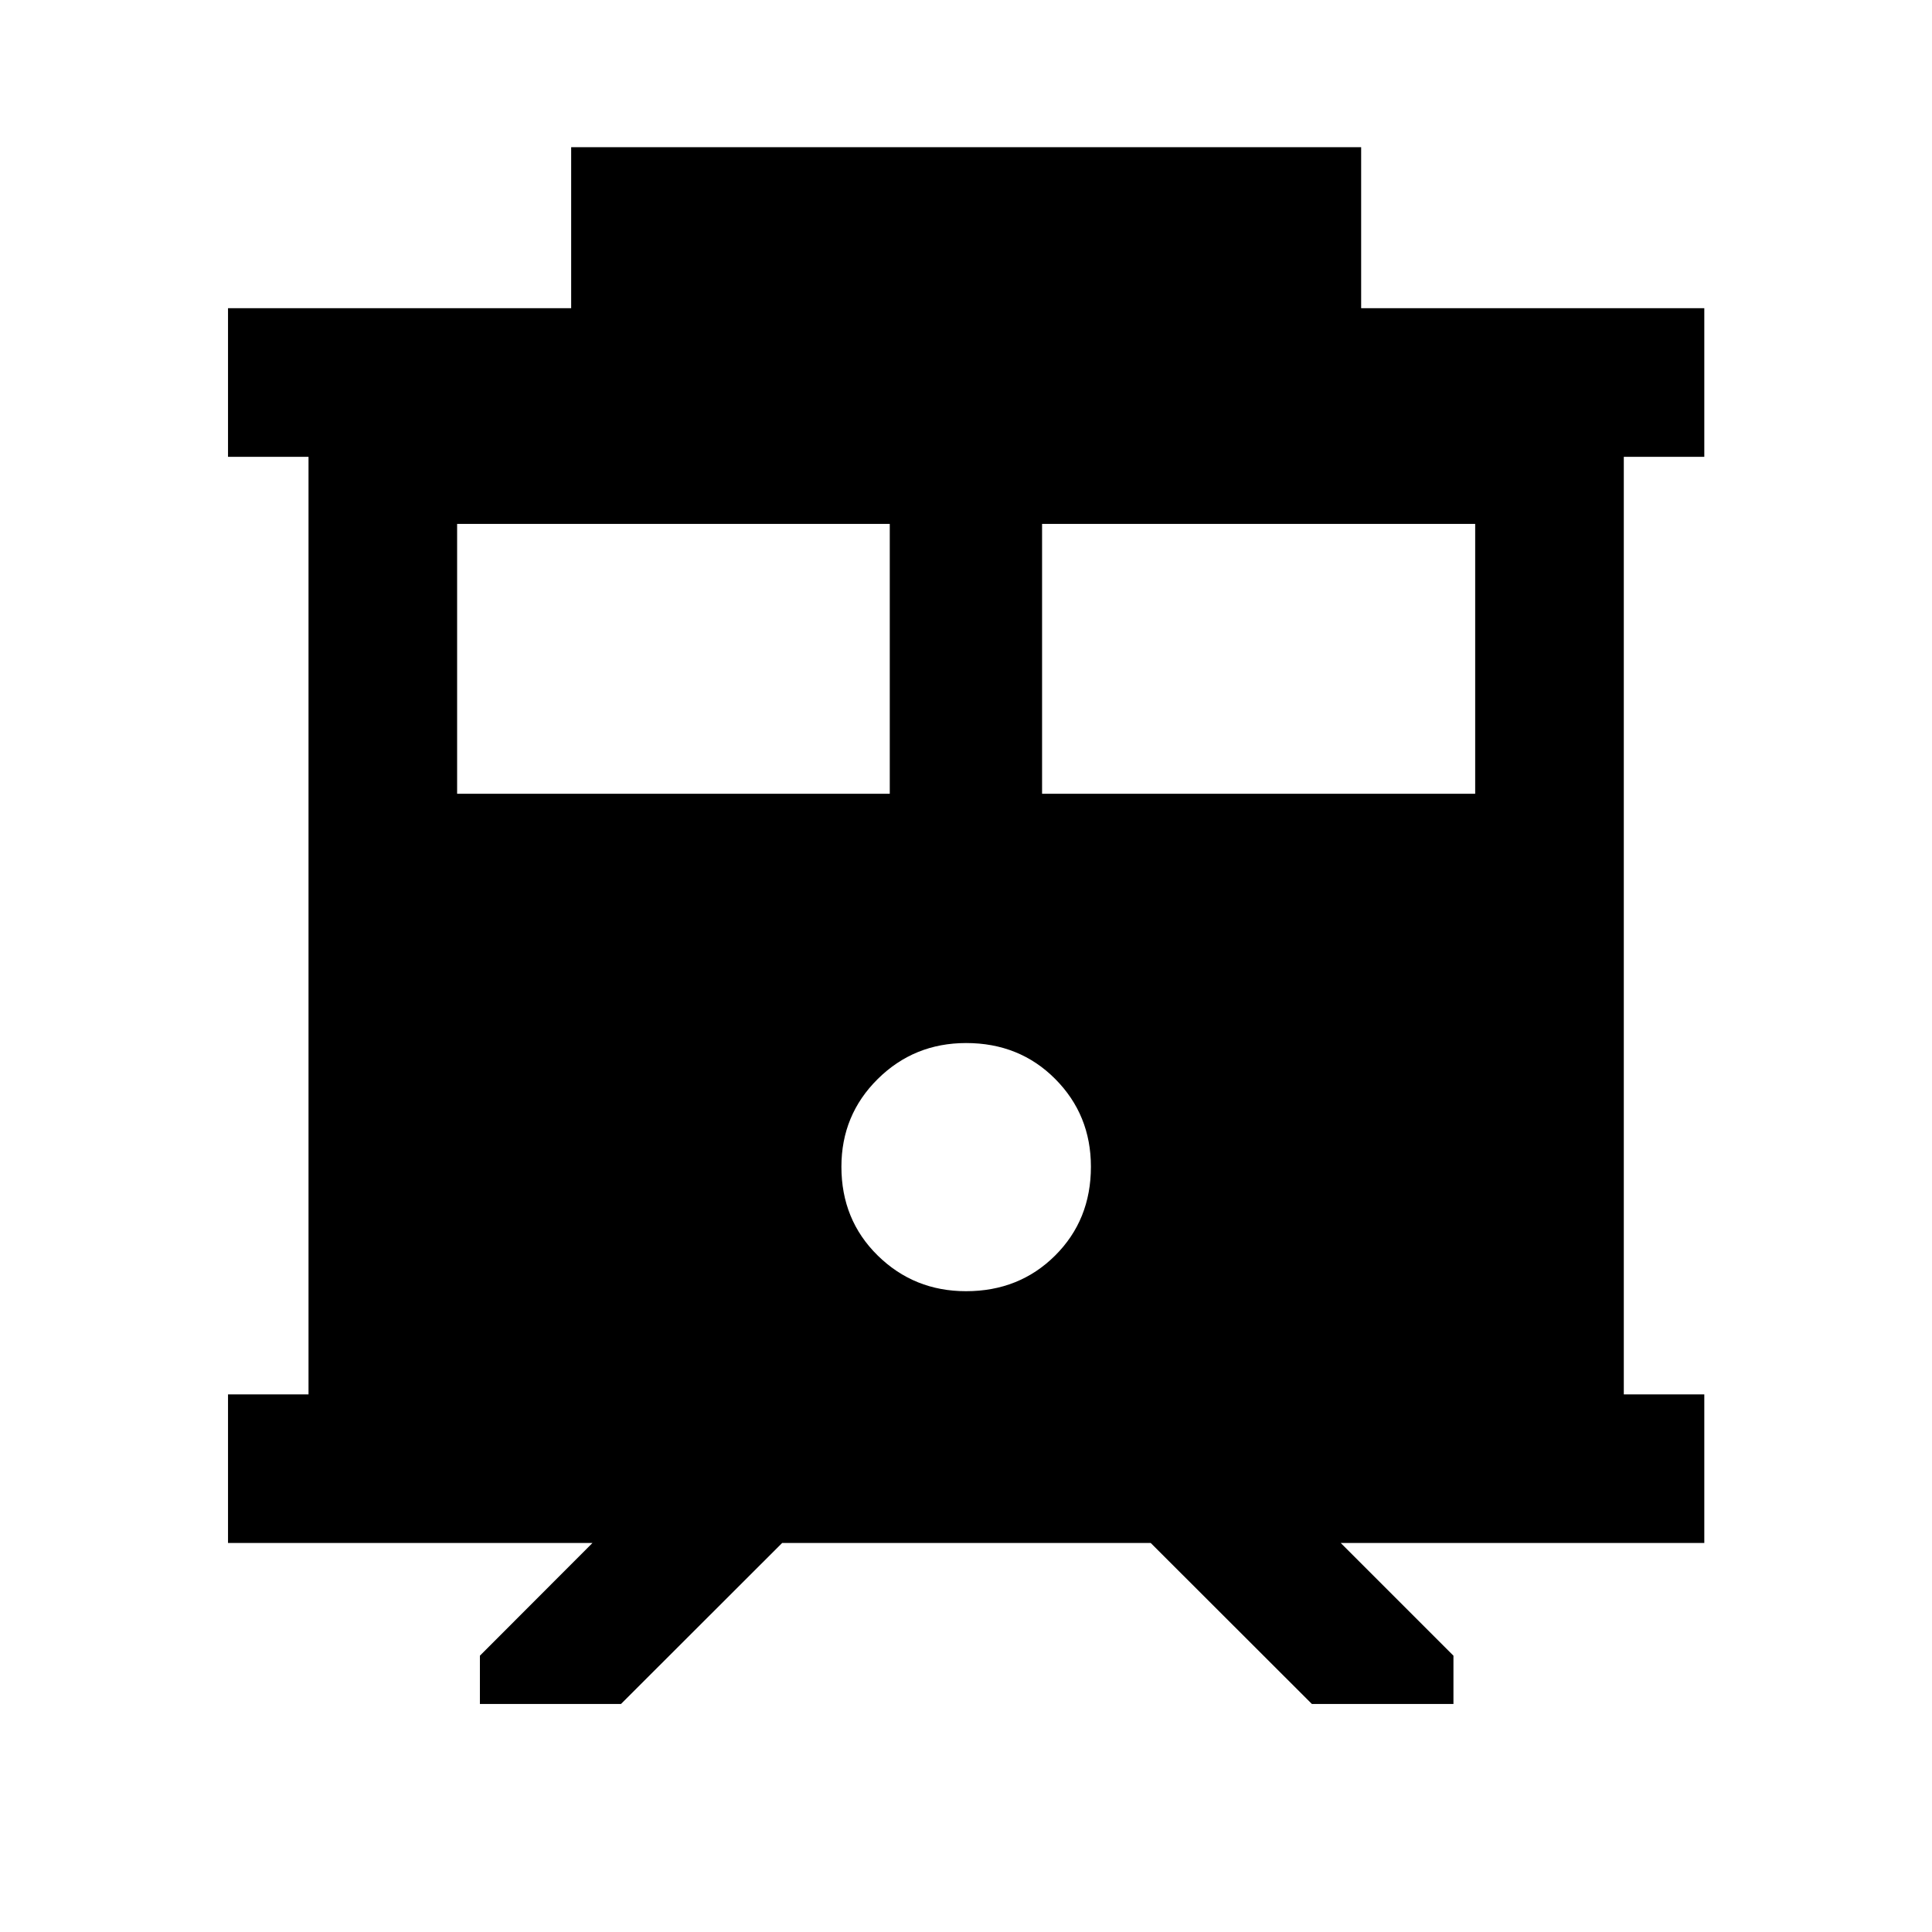 <svg xmlns="http://www.w3.org/2000/svg" height="40" viewBox="0 -960 960 960" width="40"><path d="M238.46-113.3v-23.99l55.93-56.01H113.3v-73.84h40v-465.87h-40v-73.85h170.51v-80h392.54v80h170.51v73.85h-40v465.87h40v73.84H666.2l56.01 56.01v23.99h-70.34l-80.08-80H388.64l-80.08 80h-70.1ZM517.8-565.58h215.21v-134.1H517.8v134.1Zm-290.66 0h214.98v-134.1H227.14v134.1ZM480-318.41q26.46 0 44.27-17.7 17.8-17.71 17.8-44.15 0-25.78-17.75-43.62-17.76-17.84-44.27-17.84-25.85 0-43.91 17.87-18.05 17.87-18.05 43.6 0 26.39 18.05 44.12 18.06 17.72 43.86 17.72Z"/></svg>